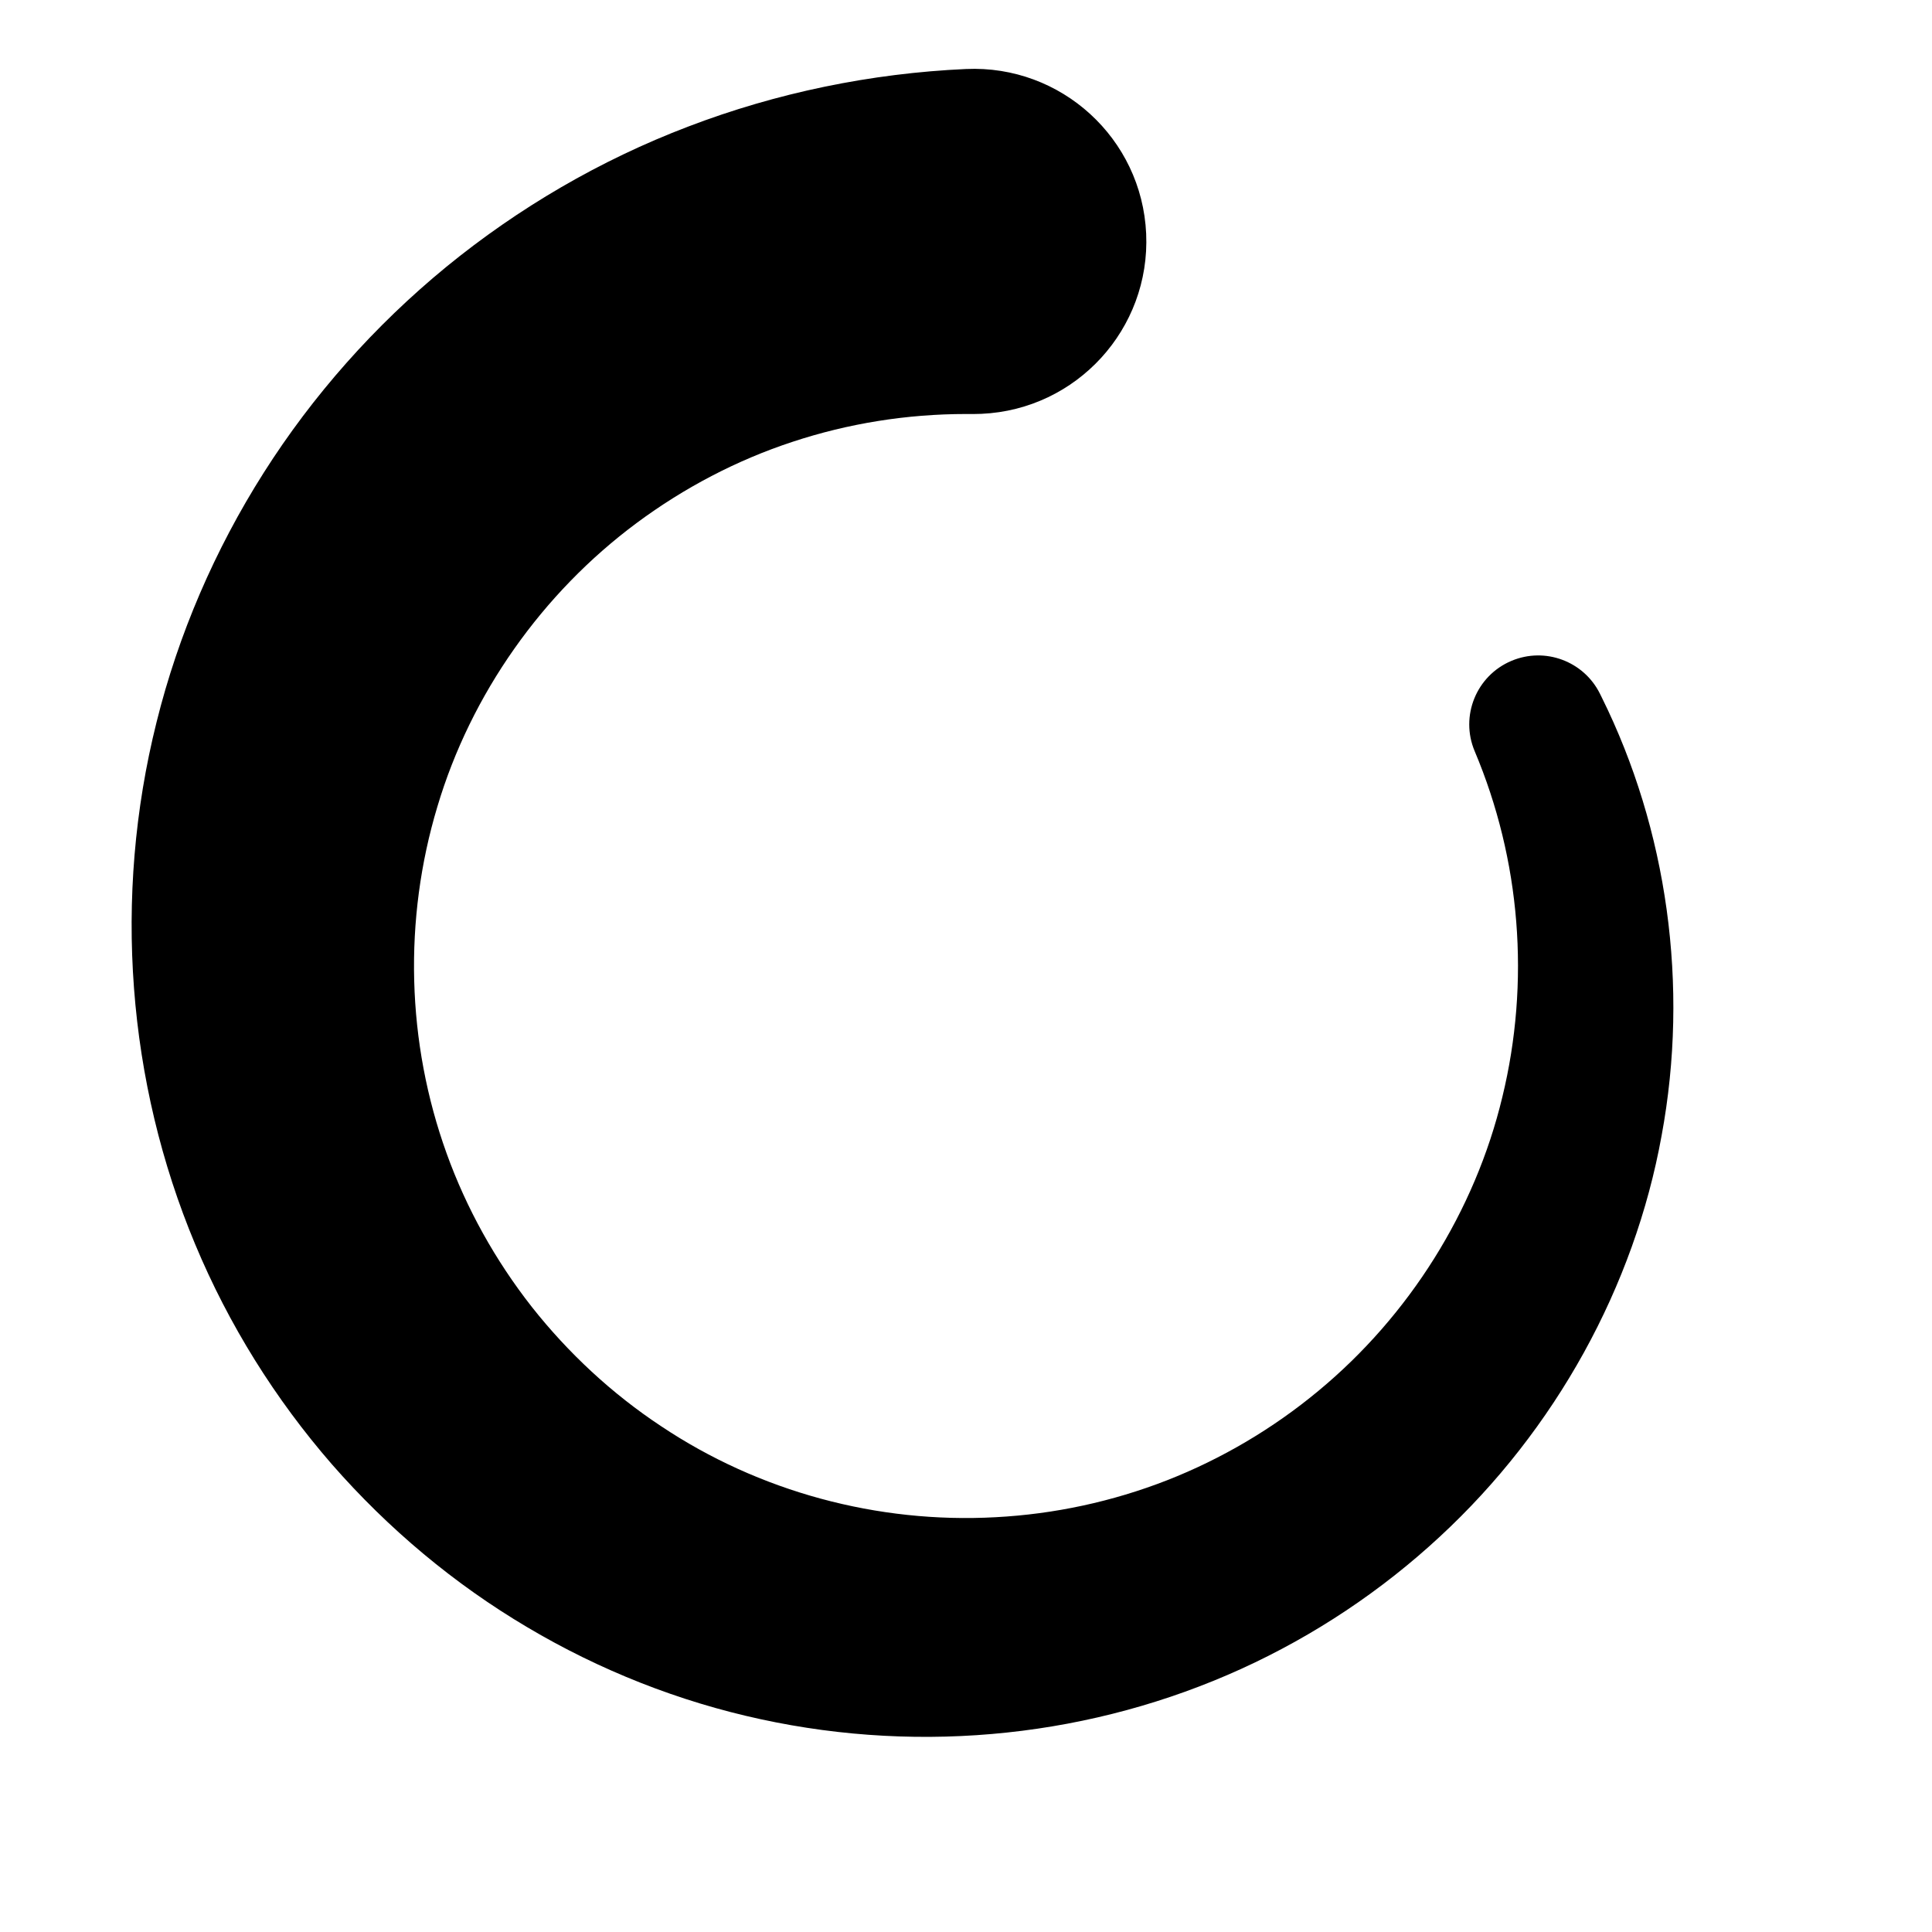 <svg height="280" viewBox="0 0 280 280" width="280" xmlns="http://www.w3.org/2000/svg"><path d="m232.142 101.076c9.479 19.13 12.708 41.732 8.668 63.517-3.944 21.806-15.331 42.576-32.175 58.144-8.405 7.792-18.141 14.305-28.769 19.14-10.627 4.829-22.139 7.97-33.928 9.215-11.773 1.254-23.872.637-35.677-1.928-11.807-2.547-23.284-7.064-33.827-13.324-10.559-6.242-20.153-14.262-28.348-23.642-8.17-9.398-14.932-20.183-19.809-31.89-9.806-23.447-11.949-50.235-5.585-75.66 3.153-12.7 8.431-24.958 15.535-36.148 7.103-11.192 16.058-21.302 26.46-29.831 10.411-8.511 22.272-15.463 35.067-20.331 12.781-4.888 26.465-7.718 40.246-8.338 13.8-.62 25.491 10.064 26.111 23.864.621 13.8-10.064 25.491-23.864 26.111-.343.016-.686.024-1.027.025h-1.22c-8.566.001-17.061 1.362-25.137 4.03-8.081 2.653-15.714 6.663-22.563 11.742-13.71 10.173-24.057 24.825-28.911 41.127-2.451 8.143-3.587 16.68-3.359 25.25.225 8.552 1.813 17.005 4.696 25.007 2.877 8.003 7.084 15.534 12.346 22.247 5.286 6.693 11.618 12.583 18.731 17.285 14.196 9.491 31.366 14.133 48.49 13.197 8.533-.45 16.938-2.265 24.862-5.36 7.919-3.104 15.346-7.494 21.912-12.945 13.154-10.891 22.701-26.056 26.665-42.598 2.011-8.253 2.695-16.888 2.011-25.414-.676-8.508-2.714-16.861-6.021-24.701-2.144-5.084.238-10.944 5.323-13.089 4.886-2.061 10.49.06 12.822 4.742z" fill-rule="evenodd"/></svg>